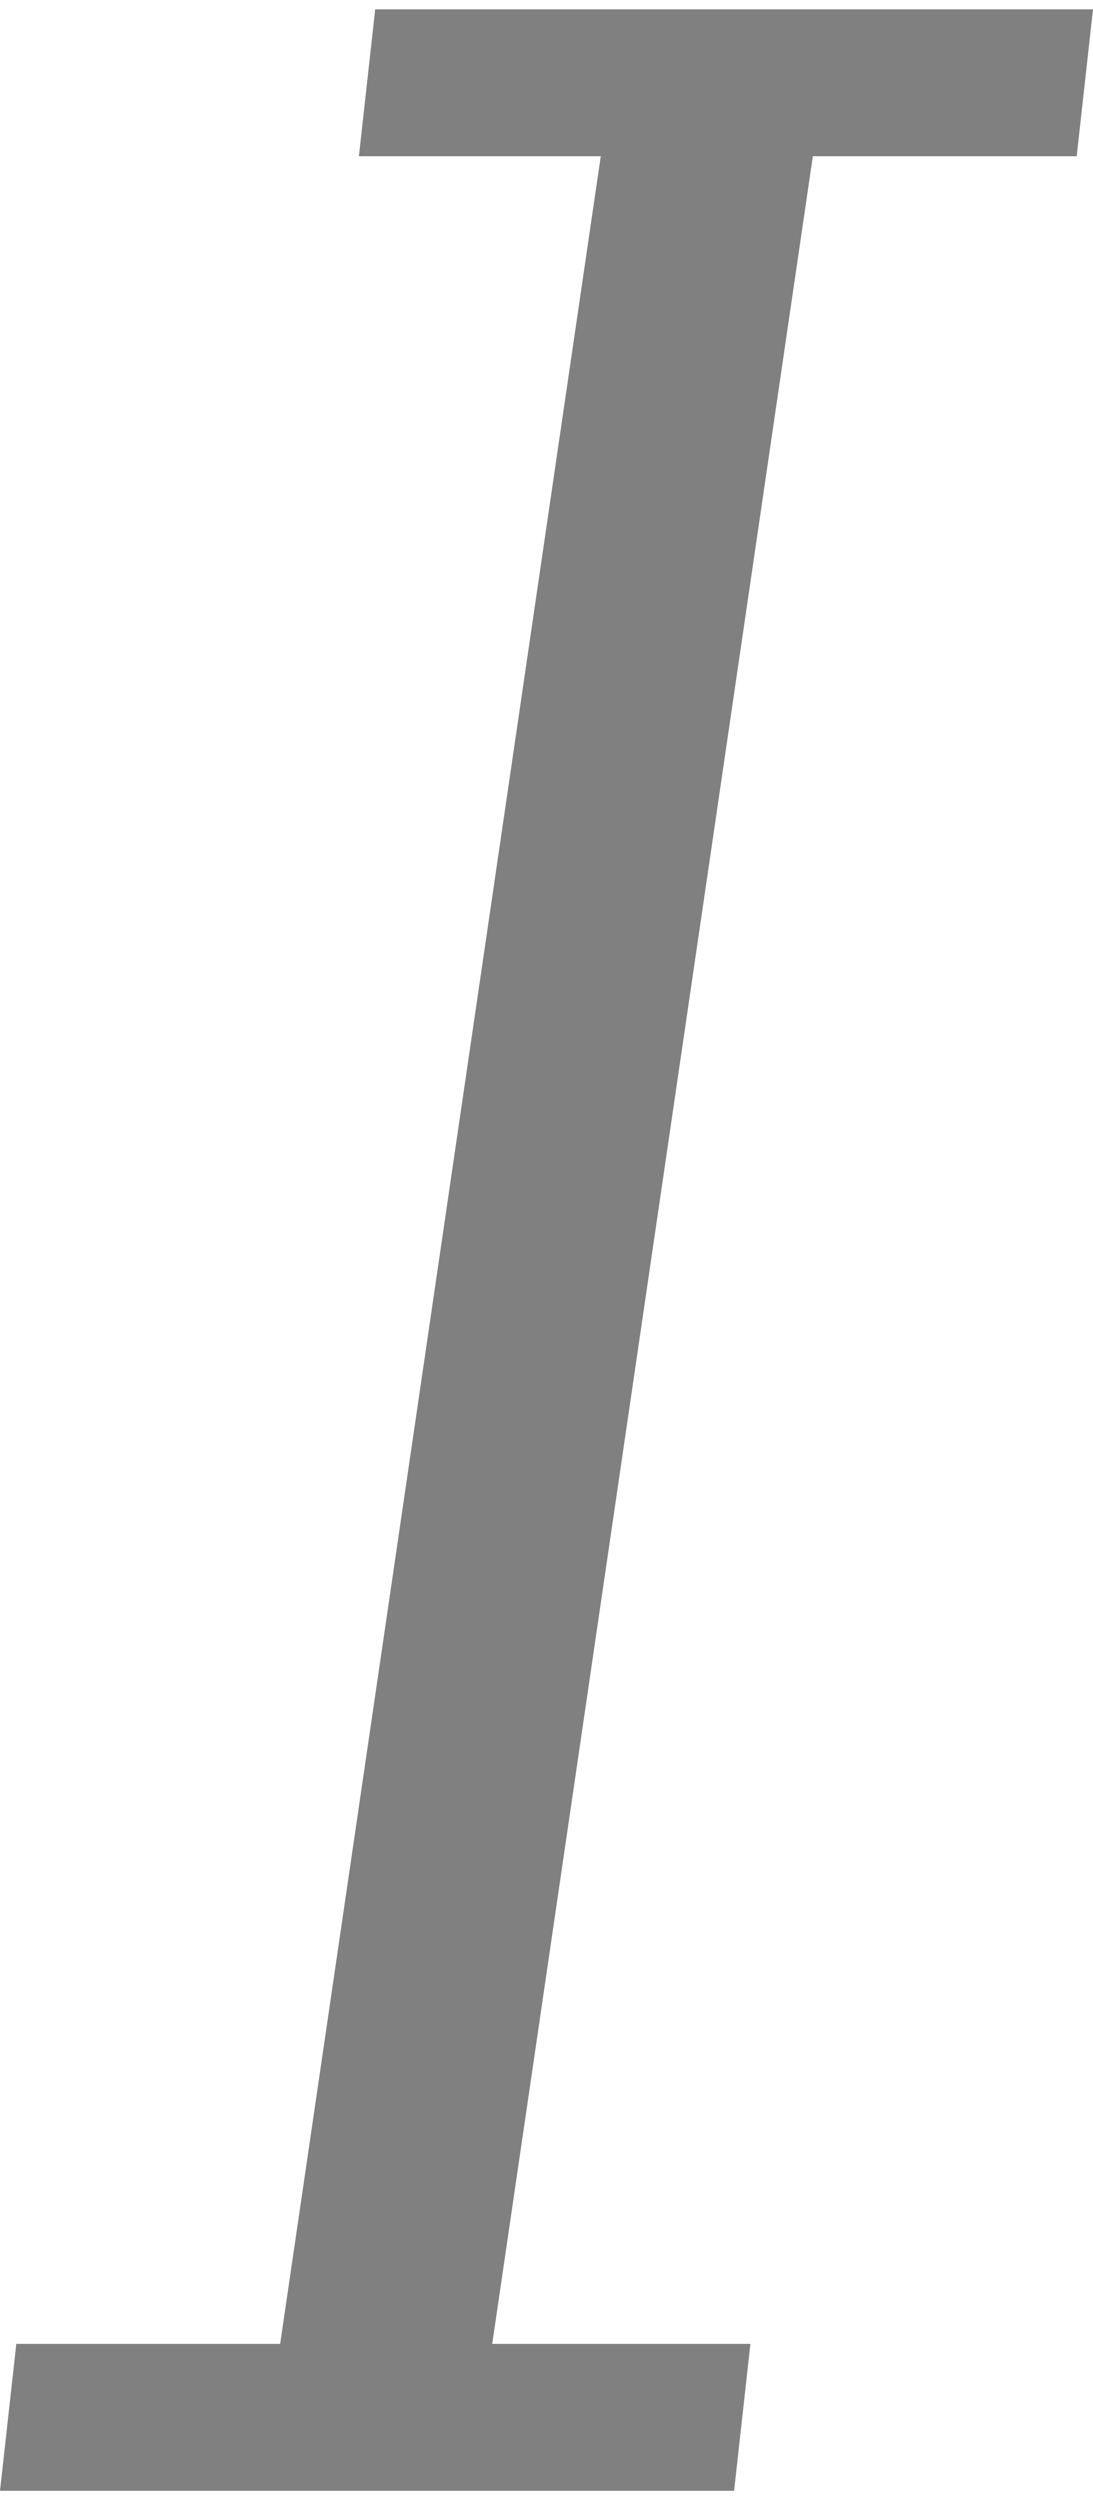 <?xml version="1.0" encoding="UTF-8"?>
<!DOCTYPE svg PUBLIC "-//W3C//DTD SVG 1.1//EN" "http://www.w3.org/Graphics/SVG/1.1/DTD/svg11.dtd">
<!-- Creator: CorelDRAW 2018 (64-Bit) -->
<svg xmlns="http://www.w3.org/2000/svg" xml:space="preserve" width="7px" height="16px" version="1.1" style="shape-rendering:geometricPrecision; text-rendering:geometricPrecision; image-rendering:optimizeQuality; fill-rule:evenodd; clip-rule:evenodd"
viewBox="0 0 0.067 0.152"
 xmlns:xlink="http://www.w3.org/1999/xlink">
 <defs>
  <style type="text/css">
   <![CDATA[
    .fil0 {fill:gray;fill-rule:nonzero}
   ]]>
  </style>
 </defs>
 <g id="Layer_x0020_1">
  <g id="_3160333326864">
   <polygon class="fil0" points="0.051,0.001 0.029,0.151 0.016,0.151 0.038,0.001 "/>
   <polygon class="fil0" points="0.023,0 0.067,0 0.066,0.009 0.022,0.009 "/>
   <polygon class="fil0" points="0.001,0.143 0.046,0.143 0.045,0.152 0,0.152 "/>
  </g>
 </g>
</svg>
